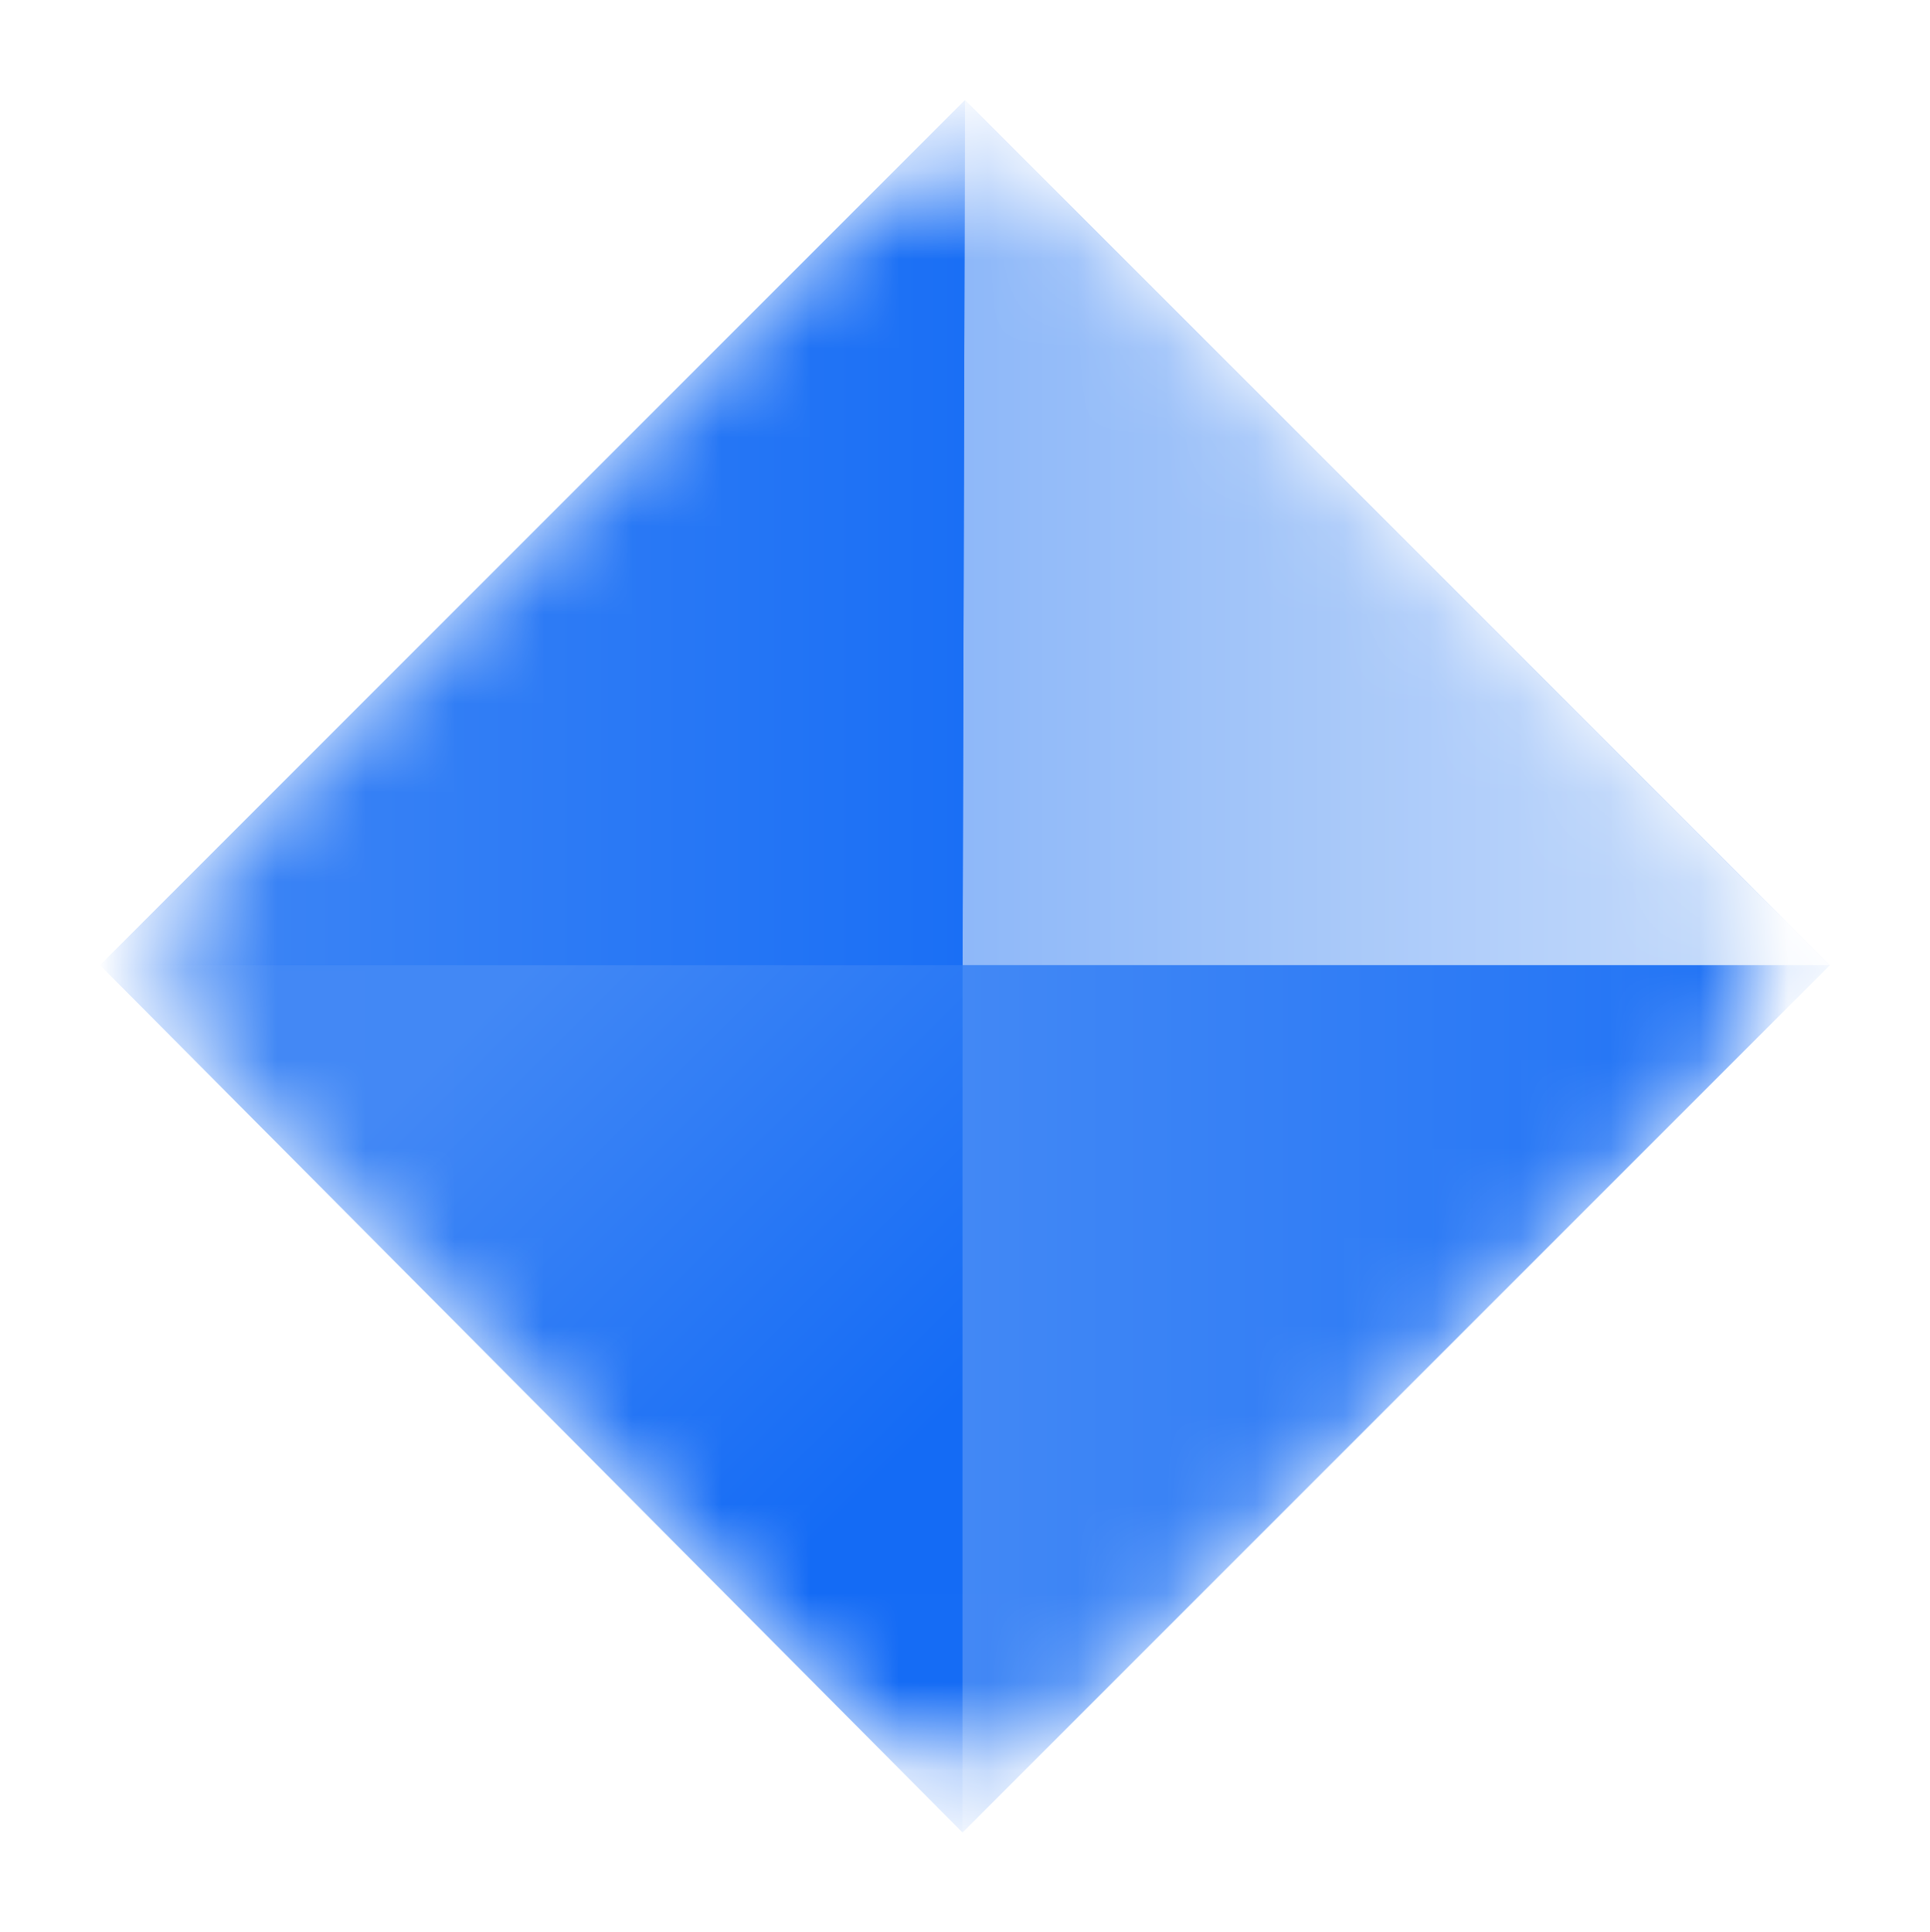 <?xml version="1.0" encoding="UTF-8"?>
<svg width="484.7" height="485.17" version="1.1" viewBox="0 0 128.25 128.37" xmlns="http://www.w3.org/2000/svg">
 <defs>
  <linearGradient id="j" x1="37.392" x2="47.141" y1="41.479" y2="41.479" gradientUnits="userSpaceOnUse">
   <stop stop-color="#4288f5" offset="0"/>
   <stop stop-color="#1e71f5" offset="1"/>
  </linearGradient>
  <linearGradient id="i" x1="27.695" x2="37.418" y1="31.743" y2="31.743" gradientUnits="userSpaceOnUse">
   <stop stop-color="#4288f5" offset="0"/>
   <stop stop-color="#1a6ff5" offset="1"/>
  </linearGradient>
  <linearGradient id="h" x1="32.543" x2="37.392" y1="36.604" y2="41.479" gradientUnits="userSpaceOnUse">
   <stop stop-color="#4288f5" offset="0"/>
   <stop stop-color="#146bf5" offset="1"/>
  </linearGradient>
  <linearGradient id="g" x1="37.392" x2="47.141" y1="31.743" y2="31.743" gradientUnits="userSpaceOnUse">
   <stop stop-color="#8eb8f9" offset="0"/>
   <stop stop-color="#cadefa" offset="1"/>
  </linearGradient>
  <mask id="a" maskUnits="userSpaceOnUse">
   <path d="m38.832 28.295 6.895 6.895a1.999 1.999 90.01 0 1-4.75e-4 2.828l-6.92 6.915a1.996 1.996 0.077 0 1-2.825-0.004l-6.875-6.908a2.005 2.005 90.068 0 1 0.003-2.832l6.895-6.895a2 2-180 0 1 2.828 0z" fill="#fff"/>
  </mask>
 </defs>
 <g transform="matrix(5.91 0 0 5.91 -157.02 -152.21)" mask="url(#a)">
  <path transform="translate(26.333,25.521)" d="m11.085 1.36 9.723 9.723-9.749 9.743-9.697-9.743z" fill="#1b6ff5"/>
  <path d="m37.418 26.881 9.723 9.723h-9.75z" fill="url(#g)"/>
  <path d="m37.418 26.881-9.723 9.723h9.697z" fill="url(#i)"/>
  <path d="m27.695 36.604 9.696 9.75 4e-4 -9.75z" fill="url(#h)"/>
  <path d="m47.141 36.604-9.75 9.75v-9.75z" fill="url(#j)"/>
 </g>
</svg>
